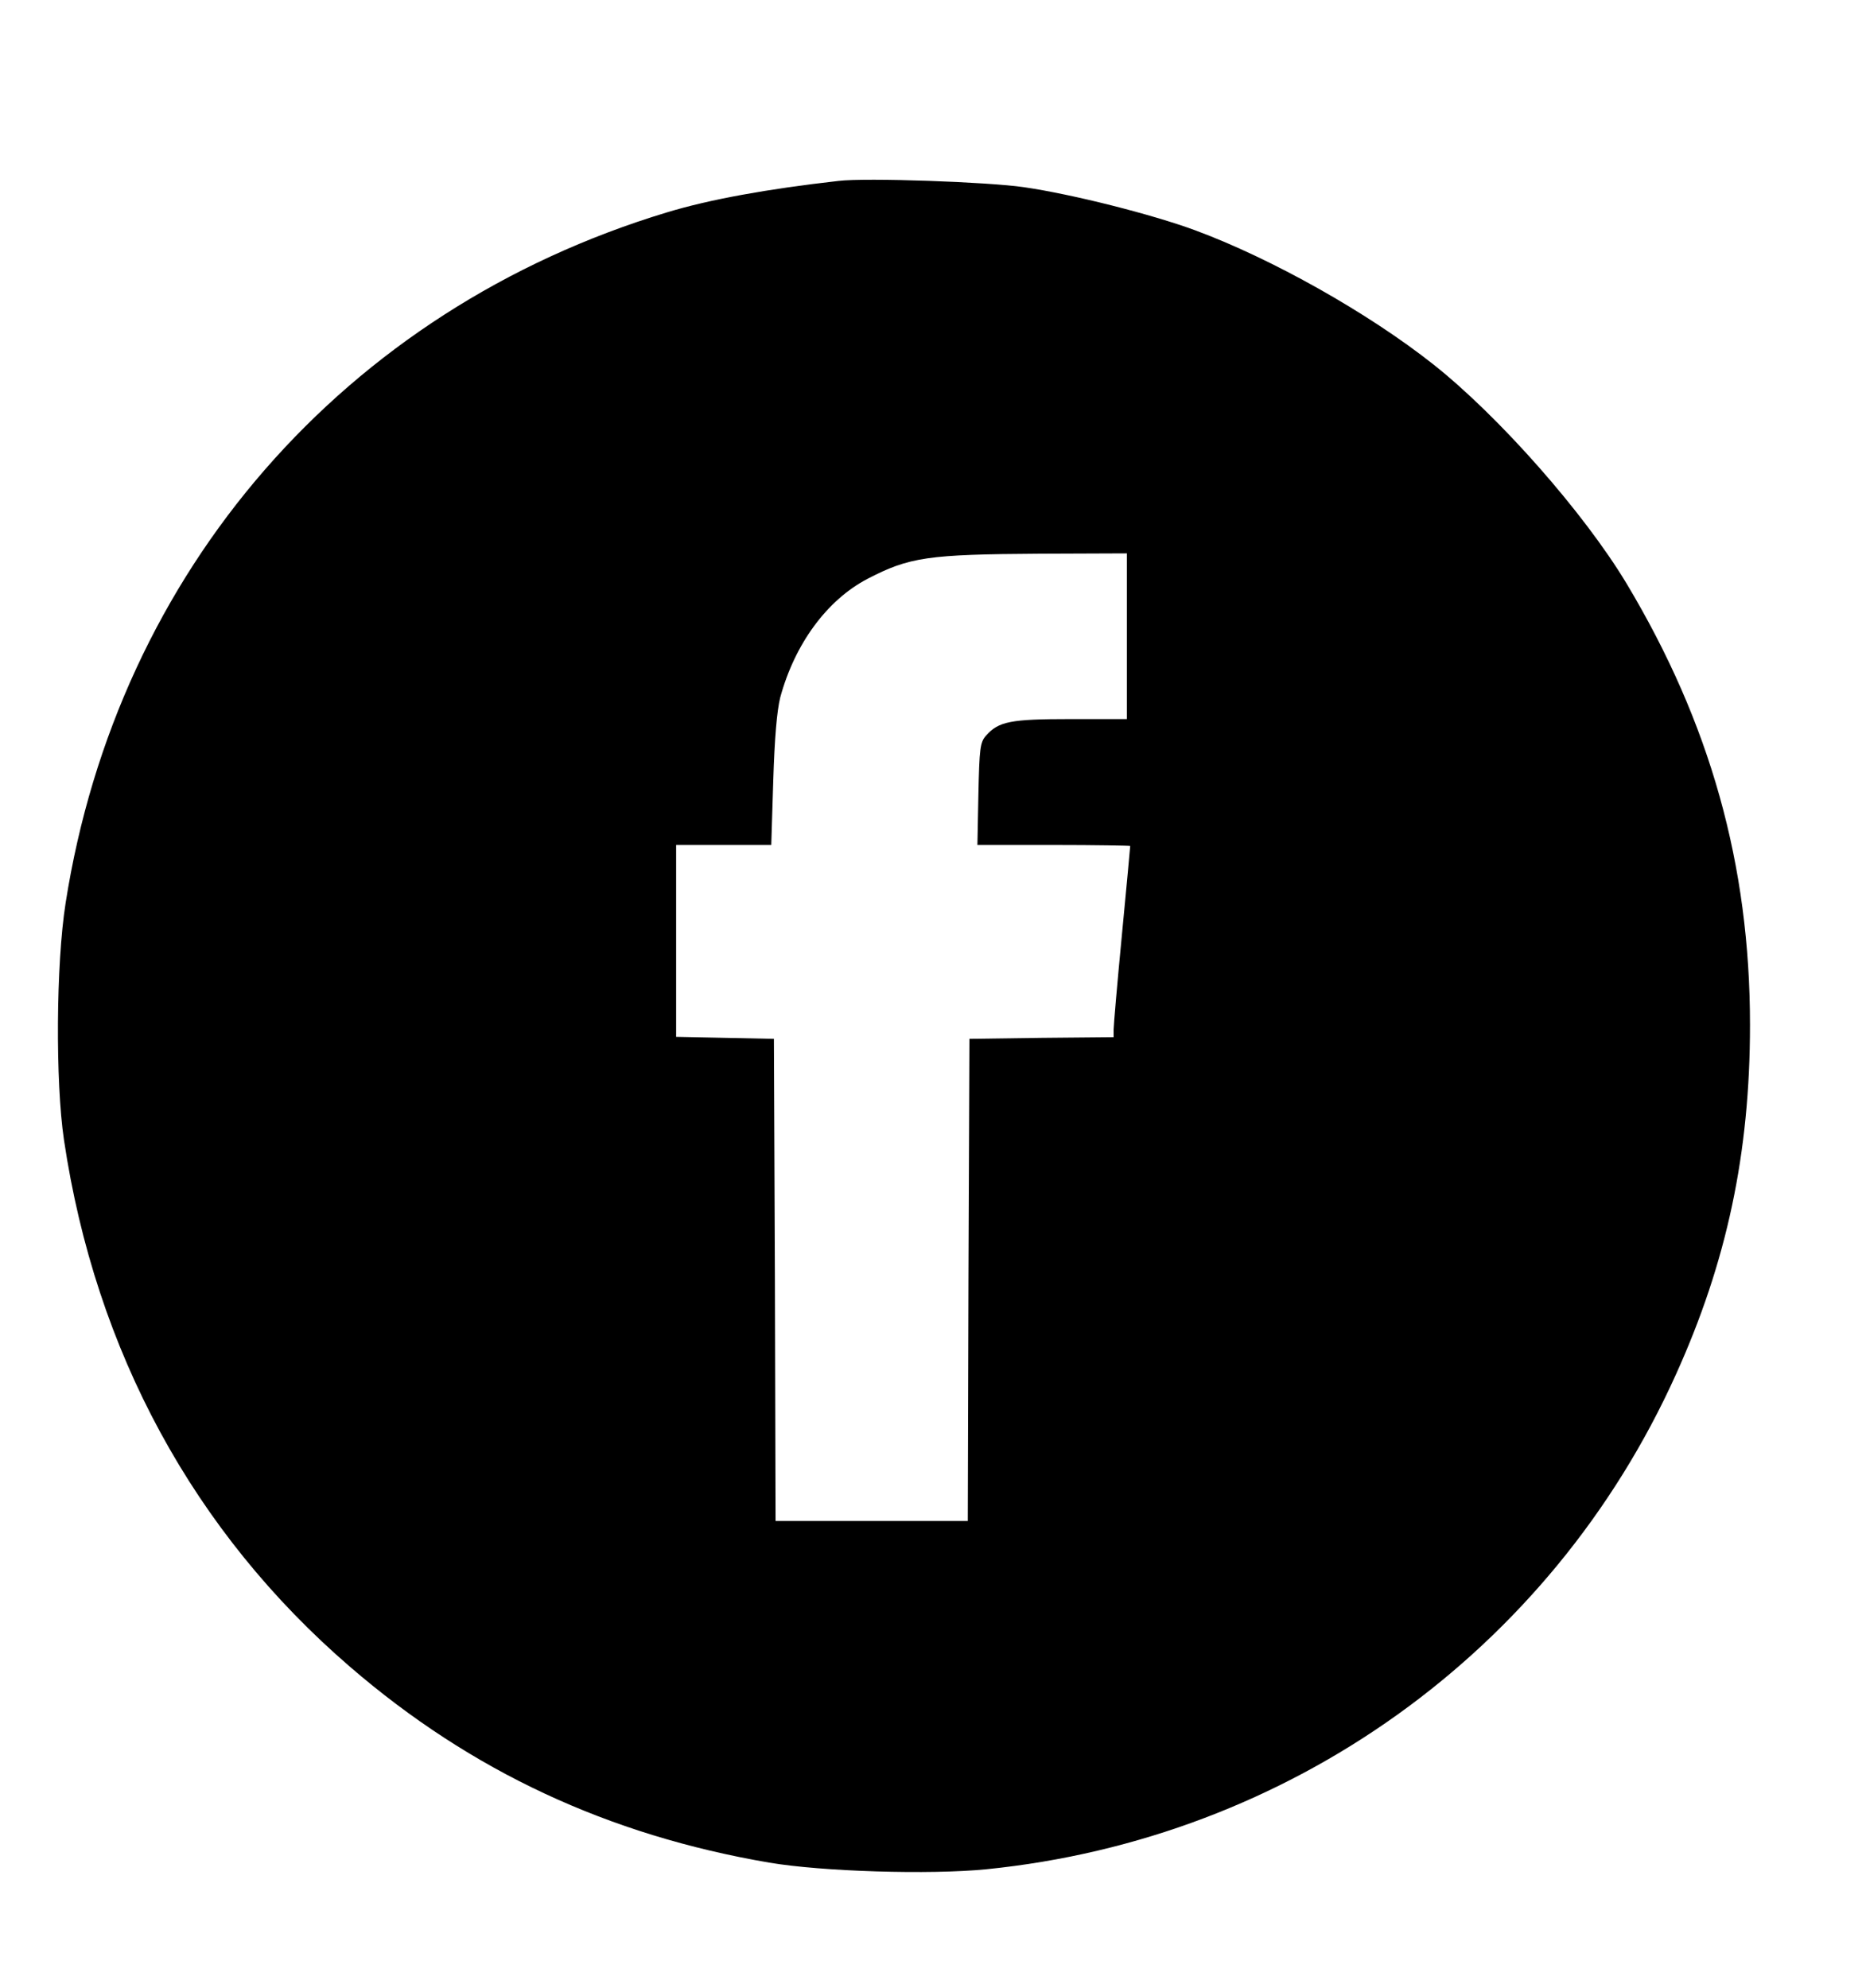 <?xml version="1.0" standalone="no"?>
<!DOCTYPE svg PUBLIC "-//W3C//DTD SVG 20010904//EN"
 "http://www.w3.org/TR/2001/REC-SVG-20010904/DTD/svg10.dtd">
<svg version="1.0" xmlns="http://www.w3.org/2000/svg"
 width="563pt" height="600pt" viewBox="0 0 563 600"
 preserveAspectRatio="xMidYMid meet">

<g transform="translate(0,600) scale(0.1,-0.1)"
fill="#000000" stroke="none">
<path d="M2530 5454 c-213 -24 -390 -56 -518 -95 -972 -294 -1657 -1081 -1814
-2084 -29 -184 -31 -539 -5 -715 95 -638 392 -1184 863 -1590 365 -315 779
-508 1265 -591 159 -27 485 -37 655 -20 914 92 1703 657 2080 1492 154 340
224 669 224 1056 0 483 -120 911 -373 1333 -129 214 -384 503 -582 660 -197
156 -489 320 -719 405 -130 48 -371 109 -516 130 -108 16 -477 29 -560 19z
m870 -1374 l0 -250 -170 0 c-181 0 -217 -7 -255 -50 -18 -20 -20 -39 -23 -176
l-3 -154 230 0 c127 0 231 -2 231 -3 0 -2 -11 -123 -25 -268 -14 -145 -25
-274 -25 -286 l0 -23 -217 -2 -218 -3 -3 -727 -2 -728 -290 0 -290 0 -2 728
-3 727 -147 3 -148 3 0 289 0 290 144 0 143 0 6 193 c4 130 11 211 21 252 44
162 141 294 263 358 127 66 182 74 521 76 l262 1 0 -250z"/>
</g>
</svg>
